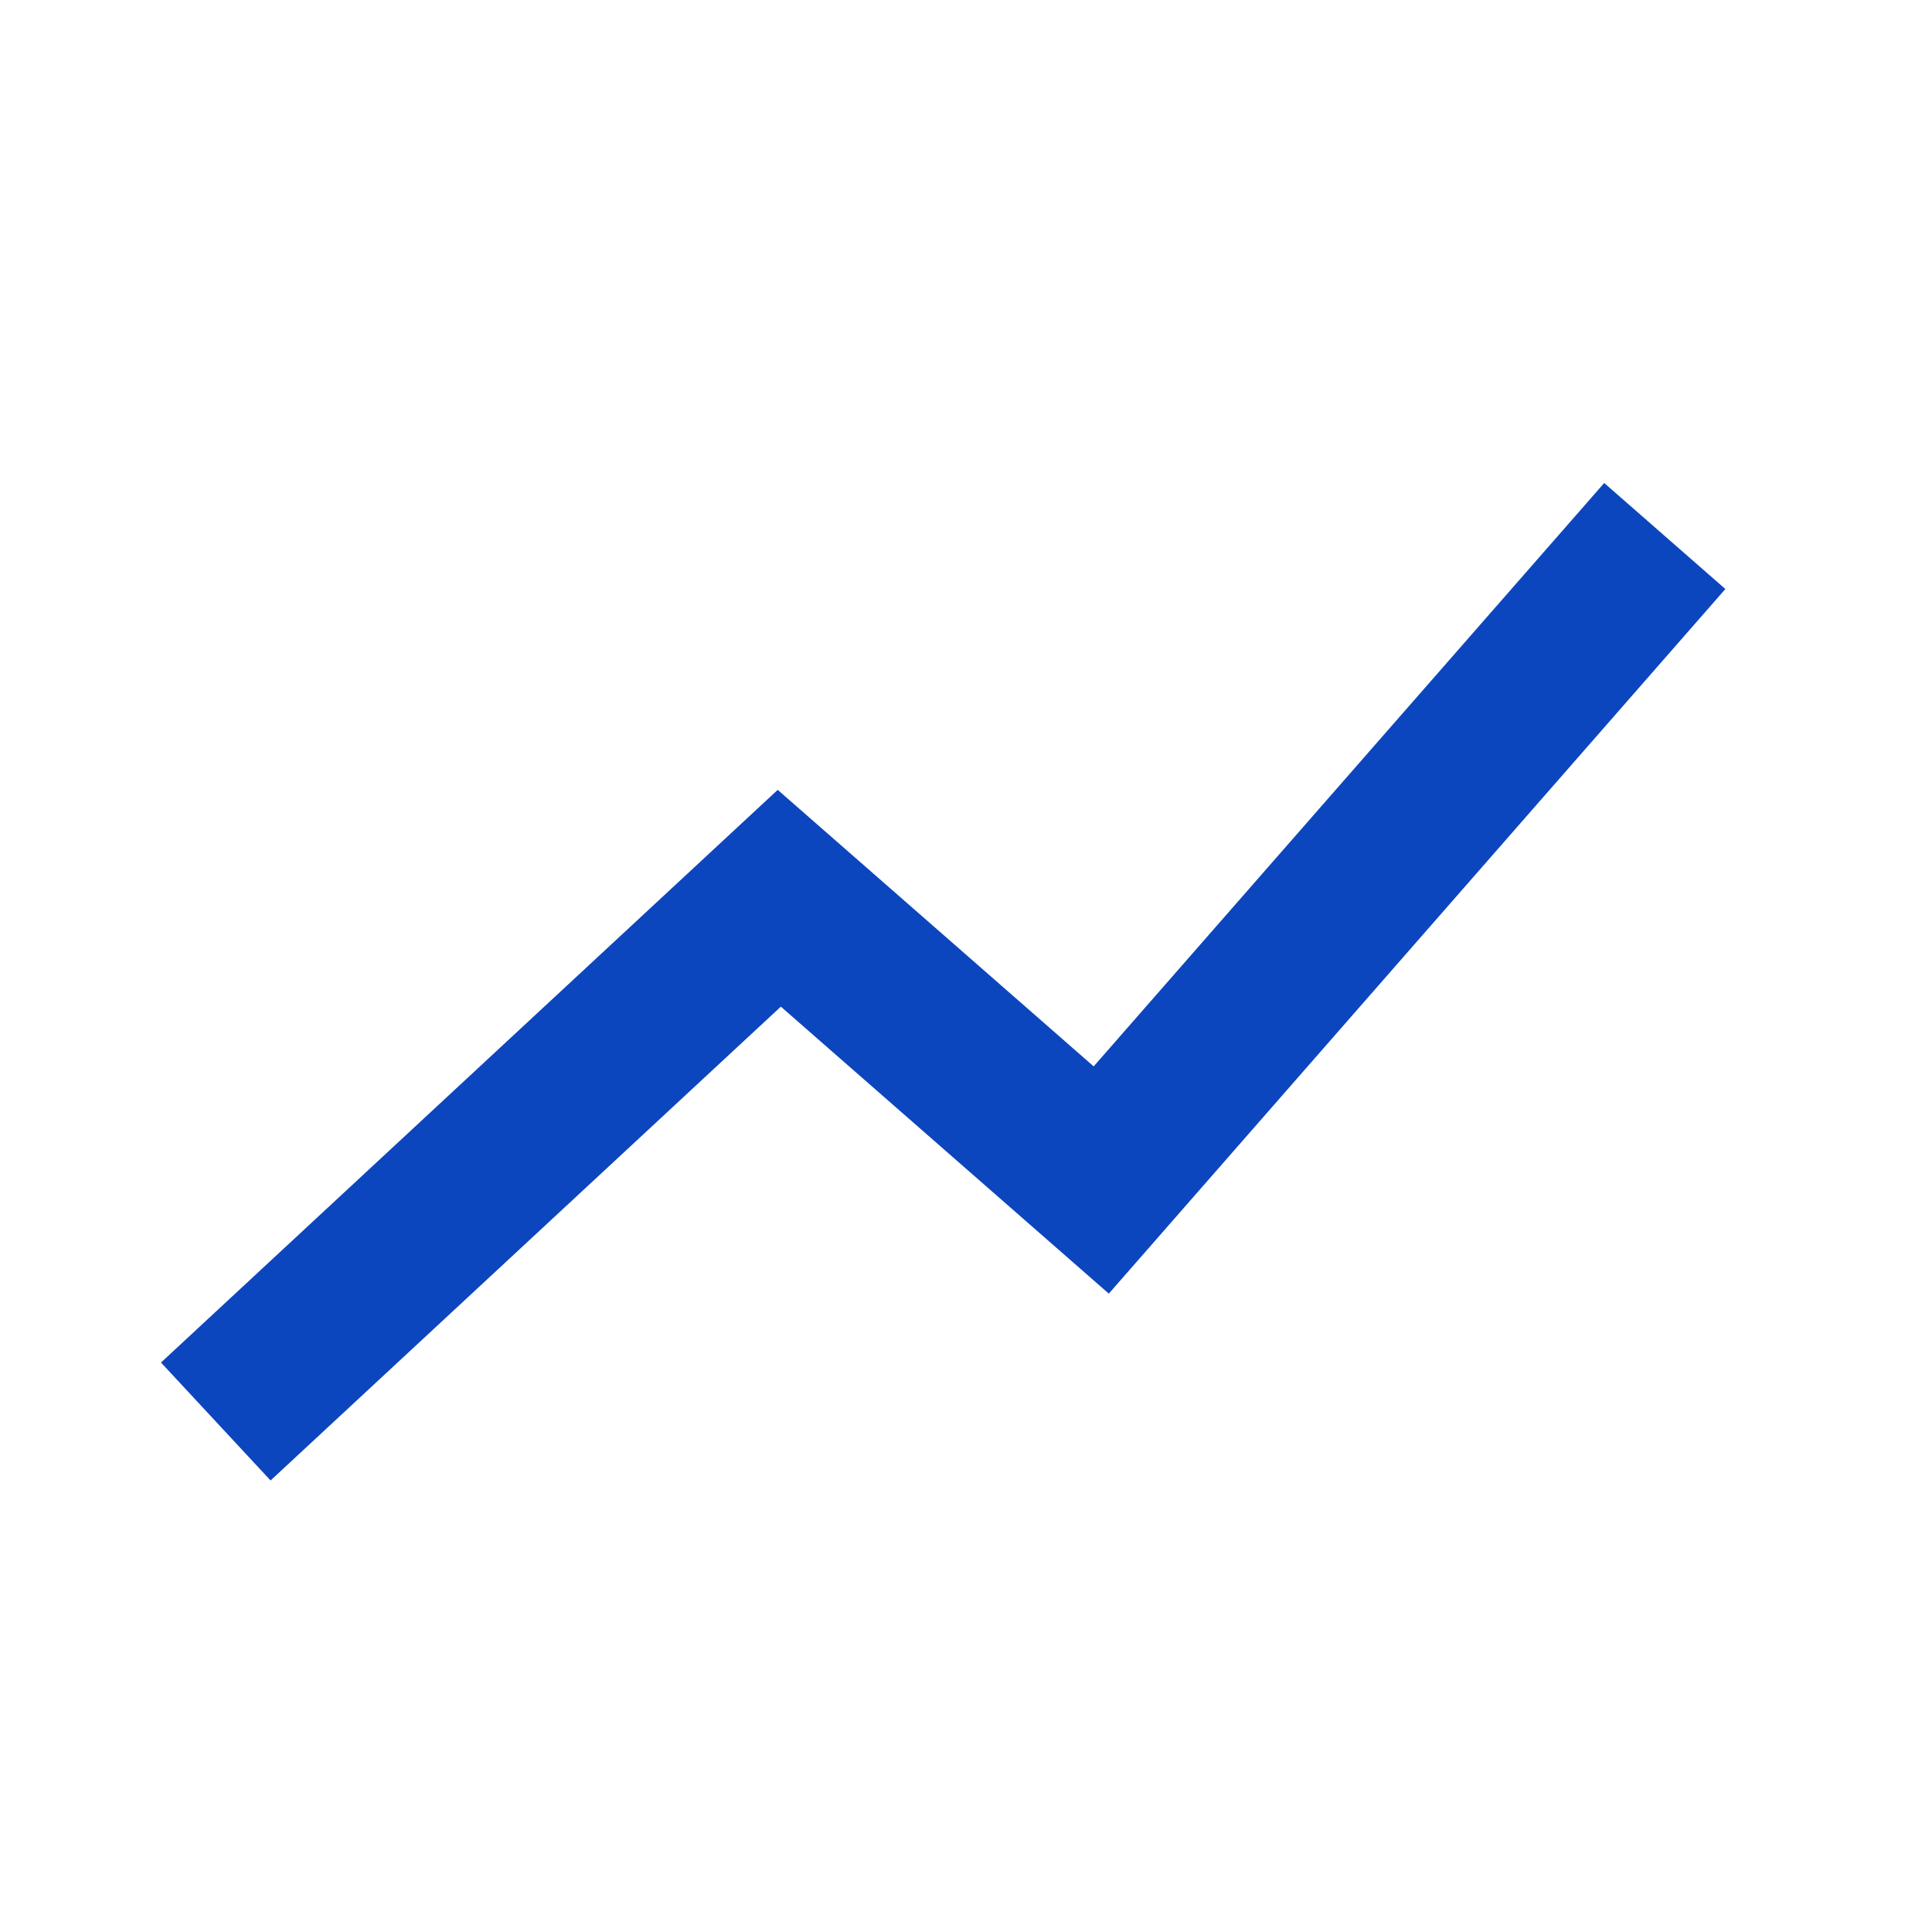 <svg width="24" height="24" viewBox="0 0 24 24" fill="none" xmlns="http://www.w3.org/2000/svg">
<path fill-rule="evenodd" clip-rule="evenodd" d="M21.433 7.317L13.774 16.07L9.7 12.505L3.361 18.391L2 16.926L9.661 9.812L13.586 13.247L19.928 6L21.433 7.317Z" fill="#0C46BE"/>
</svg>
